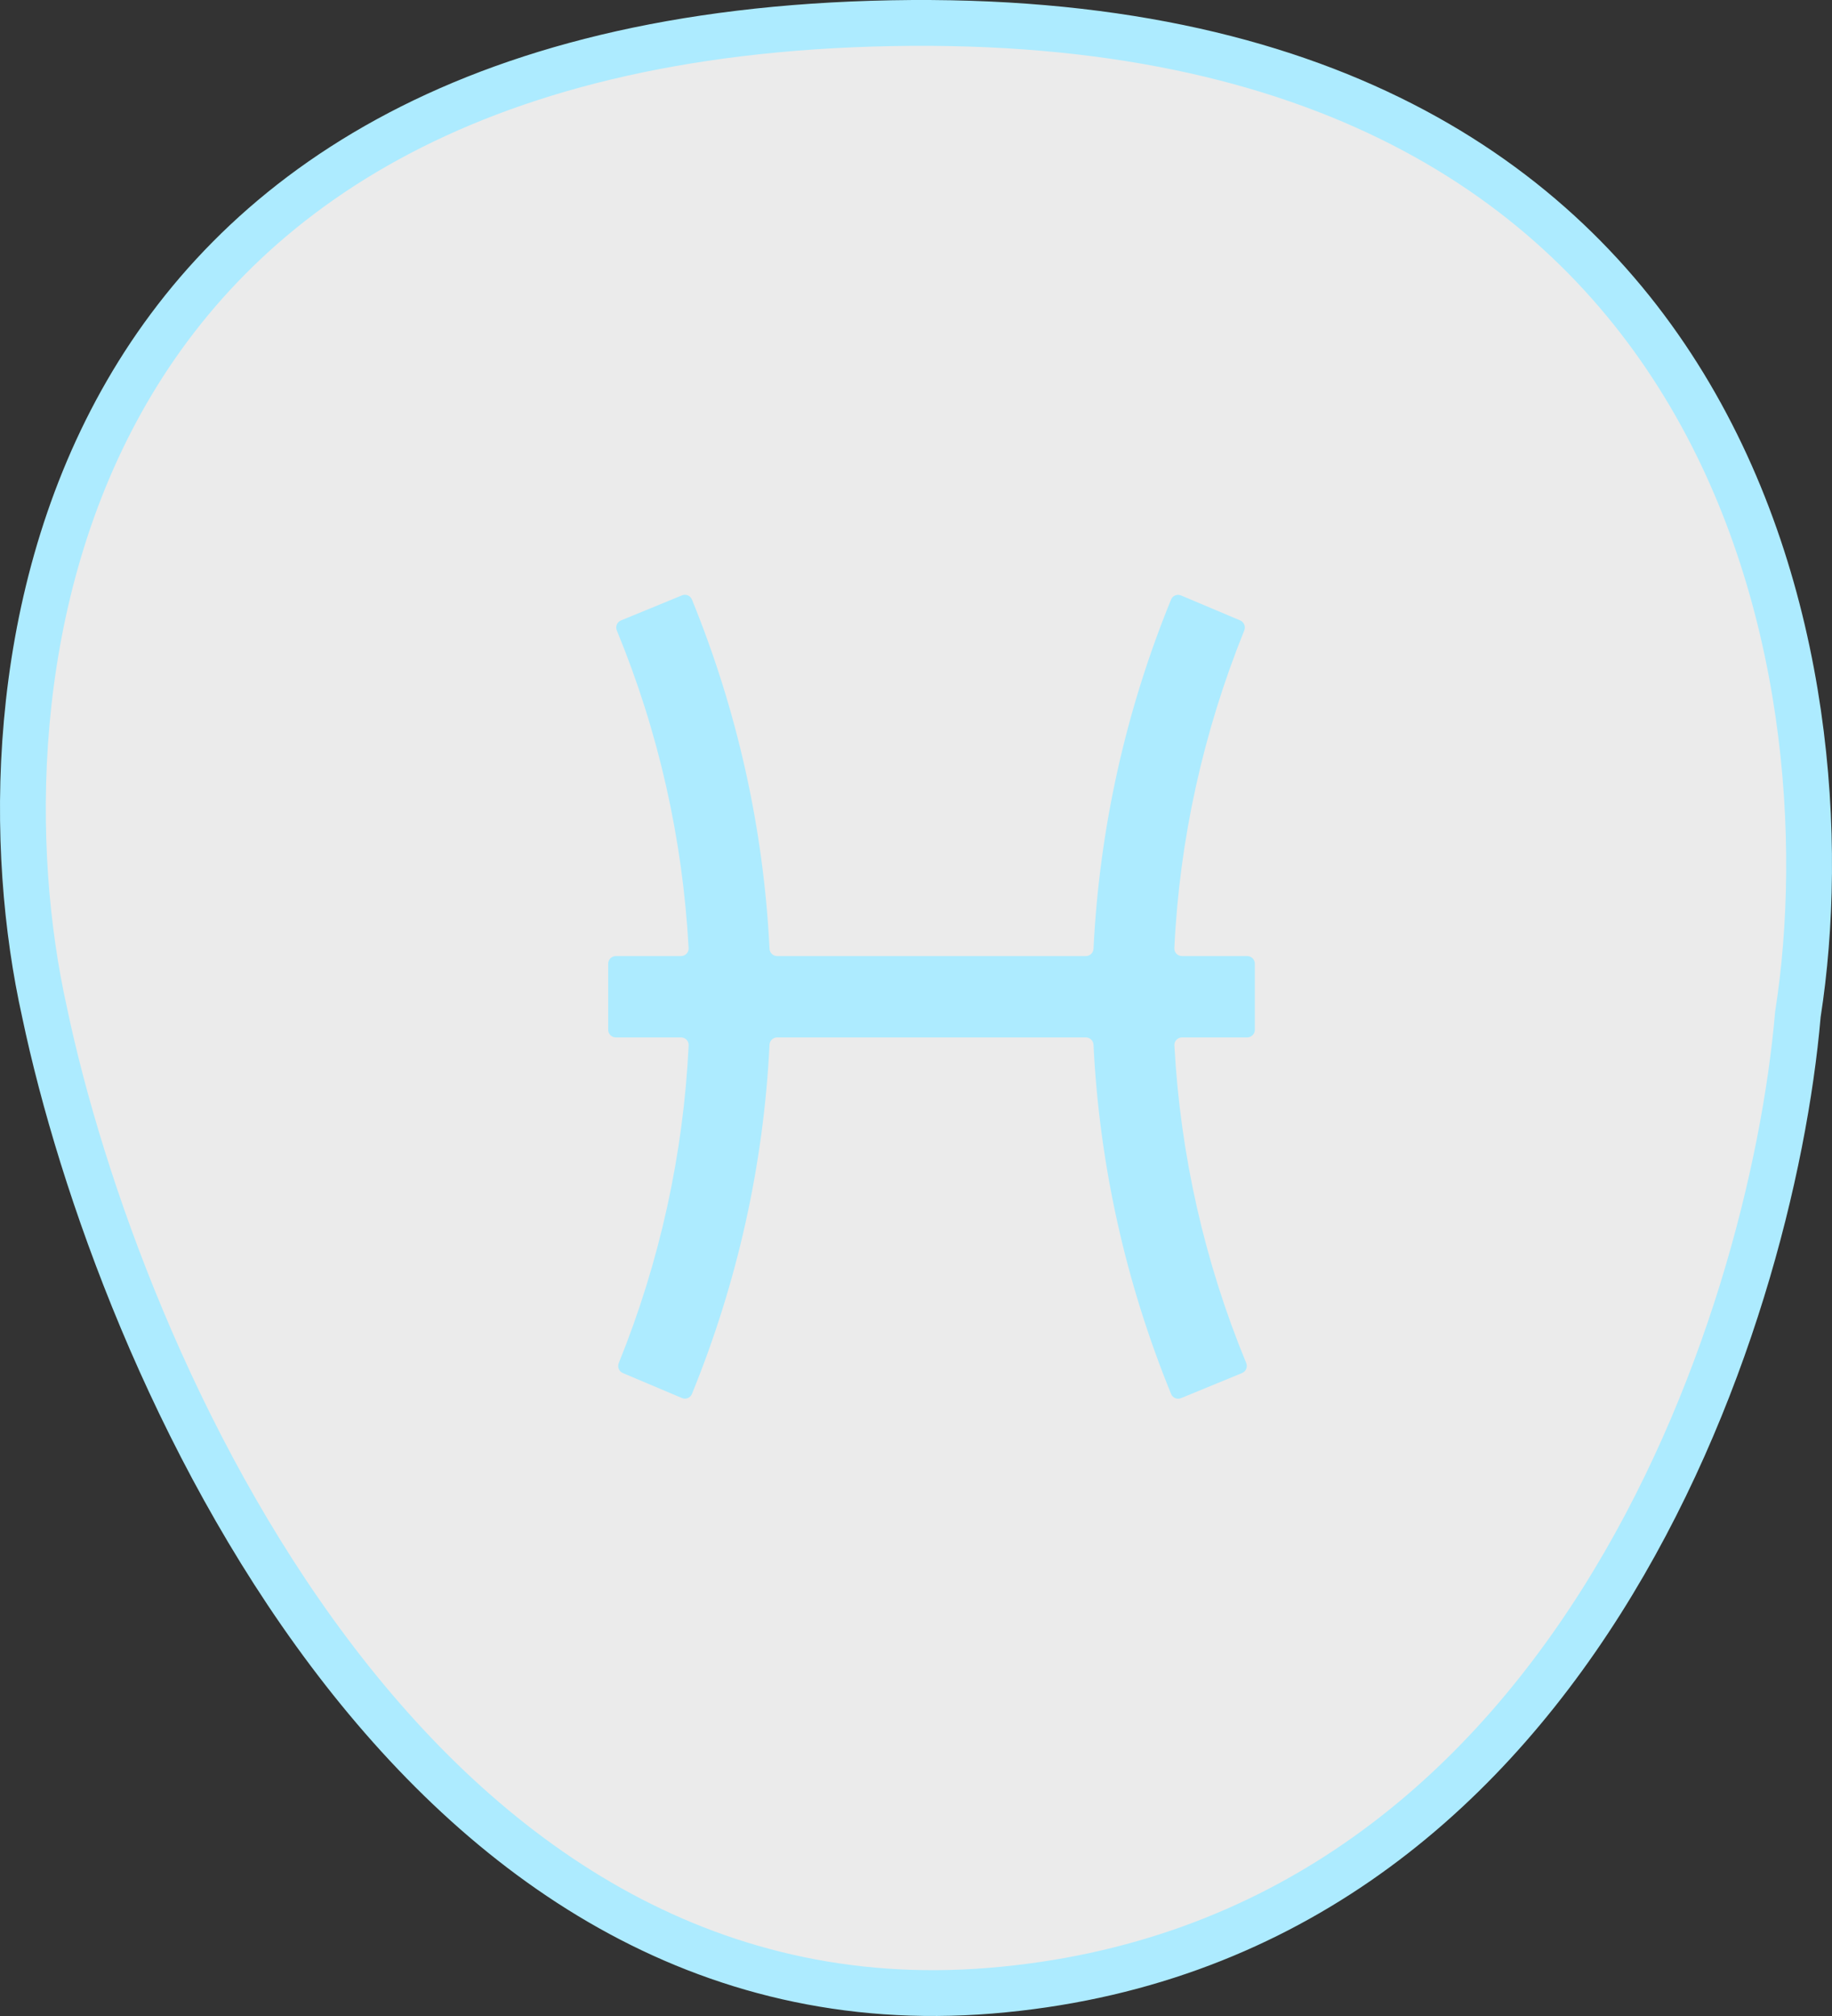 <svg width="120" height="132" viewBox="0 0 120 132" fill="none" xmlns="http://www.w3.org/2000/svg">
<rect x="0" y="0" width="120" height="132" fill="#333333" stroke="none"/>
<path d="M2.919 66.286L2.918 66.277L2.916 66.268C0.541 55.629 0.502 39.656 7.957 26.281C15.342 13.033 30.244 2.043 58.395 1.518C86.524 0.994 102.094 11.765 110.297 25.201C118.574 38.757 119.501 55.279 117.773 66.364L117.765 66.415L117.761 66.466C116.894 76.49 113.178 91.758 104.884 104.873C96.612 117.952 83.862 128.795 64.865 130.345C45.975 131.885 31.749 121.759 21.547 108.17C11.332 94.564 5.314 77.673 2.919 66.286Z" fill="white" fill-opacity="0.9" stroke="#ADEBFF" stroke-width="3"/>
<path d="M82.194 63.1C82.194 62.824 81.97 62.6 81.694 62.6H77.419C77.135 62.6 76.908 62.364 76.922 62.081C77.259 54.941 78.825 47.905 81.503 41.276C81.606 41.021 81.487 40.73 81.234 40.623L77.362 38.988C77.107 38.88 76.812 39 76.708 39.256C73.732 46.531 72.014 54.264 71.627 62.121C71.614 62.389 71.394 62.6 71.126 62.6H50.906C50.638 62.6 50.418 62.389 50.405 62.121C50.02 54.251 48.295 46.534 45.322 39.252C45.218 38.998 44.927 38.877 44.672 38.982L40.675 40.624C40.418 40.73 40.297 41.025 40.403 41.282C43.129 47.885 44.719 54.917 45.106 62.077C45.122 62.362 44.894 62.6 44.609 62.6H40.338C40.062 62.6 39.838 62.824 39.838 63.1V67.426C39.838 67.702 40.062 67.926 40.338 67.926H44.612C44.896 67.926 45.123 68.163 45.109 68.446C44.763 75.592 43.214 82.626 40.529 89.251C40.426 89.505 40.545 89.796 40.798 89.903L44.669 91.538C44.925 91.646 45.219 91.526 45.324 91.269C48.295 83.99 50.02 76.274 50.405 68.405C50.418 68.138 50.638 67.926 50.906 67.926H71.125C71.393 67.926 71.614 68.138 71.627 68.405C72.011 76.275 73.737 83.993 76.71 91.274C76.814 91.529 77.105 91.649 77.36 91.545L81.356 89.902C81.614 89.796 81.735 89.501 81.629 89.244C78.903 82.642 77.312 75.61 76.925 68.449C76.91 68.164 77.138 67.926 77.423 67.926H81.694C81.97 67.926 82.194 67.702 82.194 67.426V63.1Z" fill="#ADEBFF"/>
</svg>
